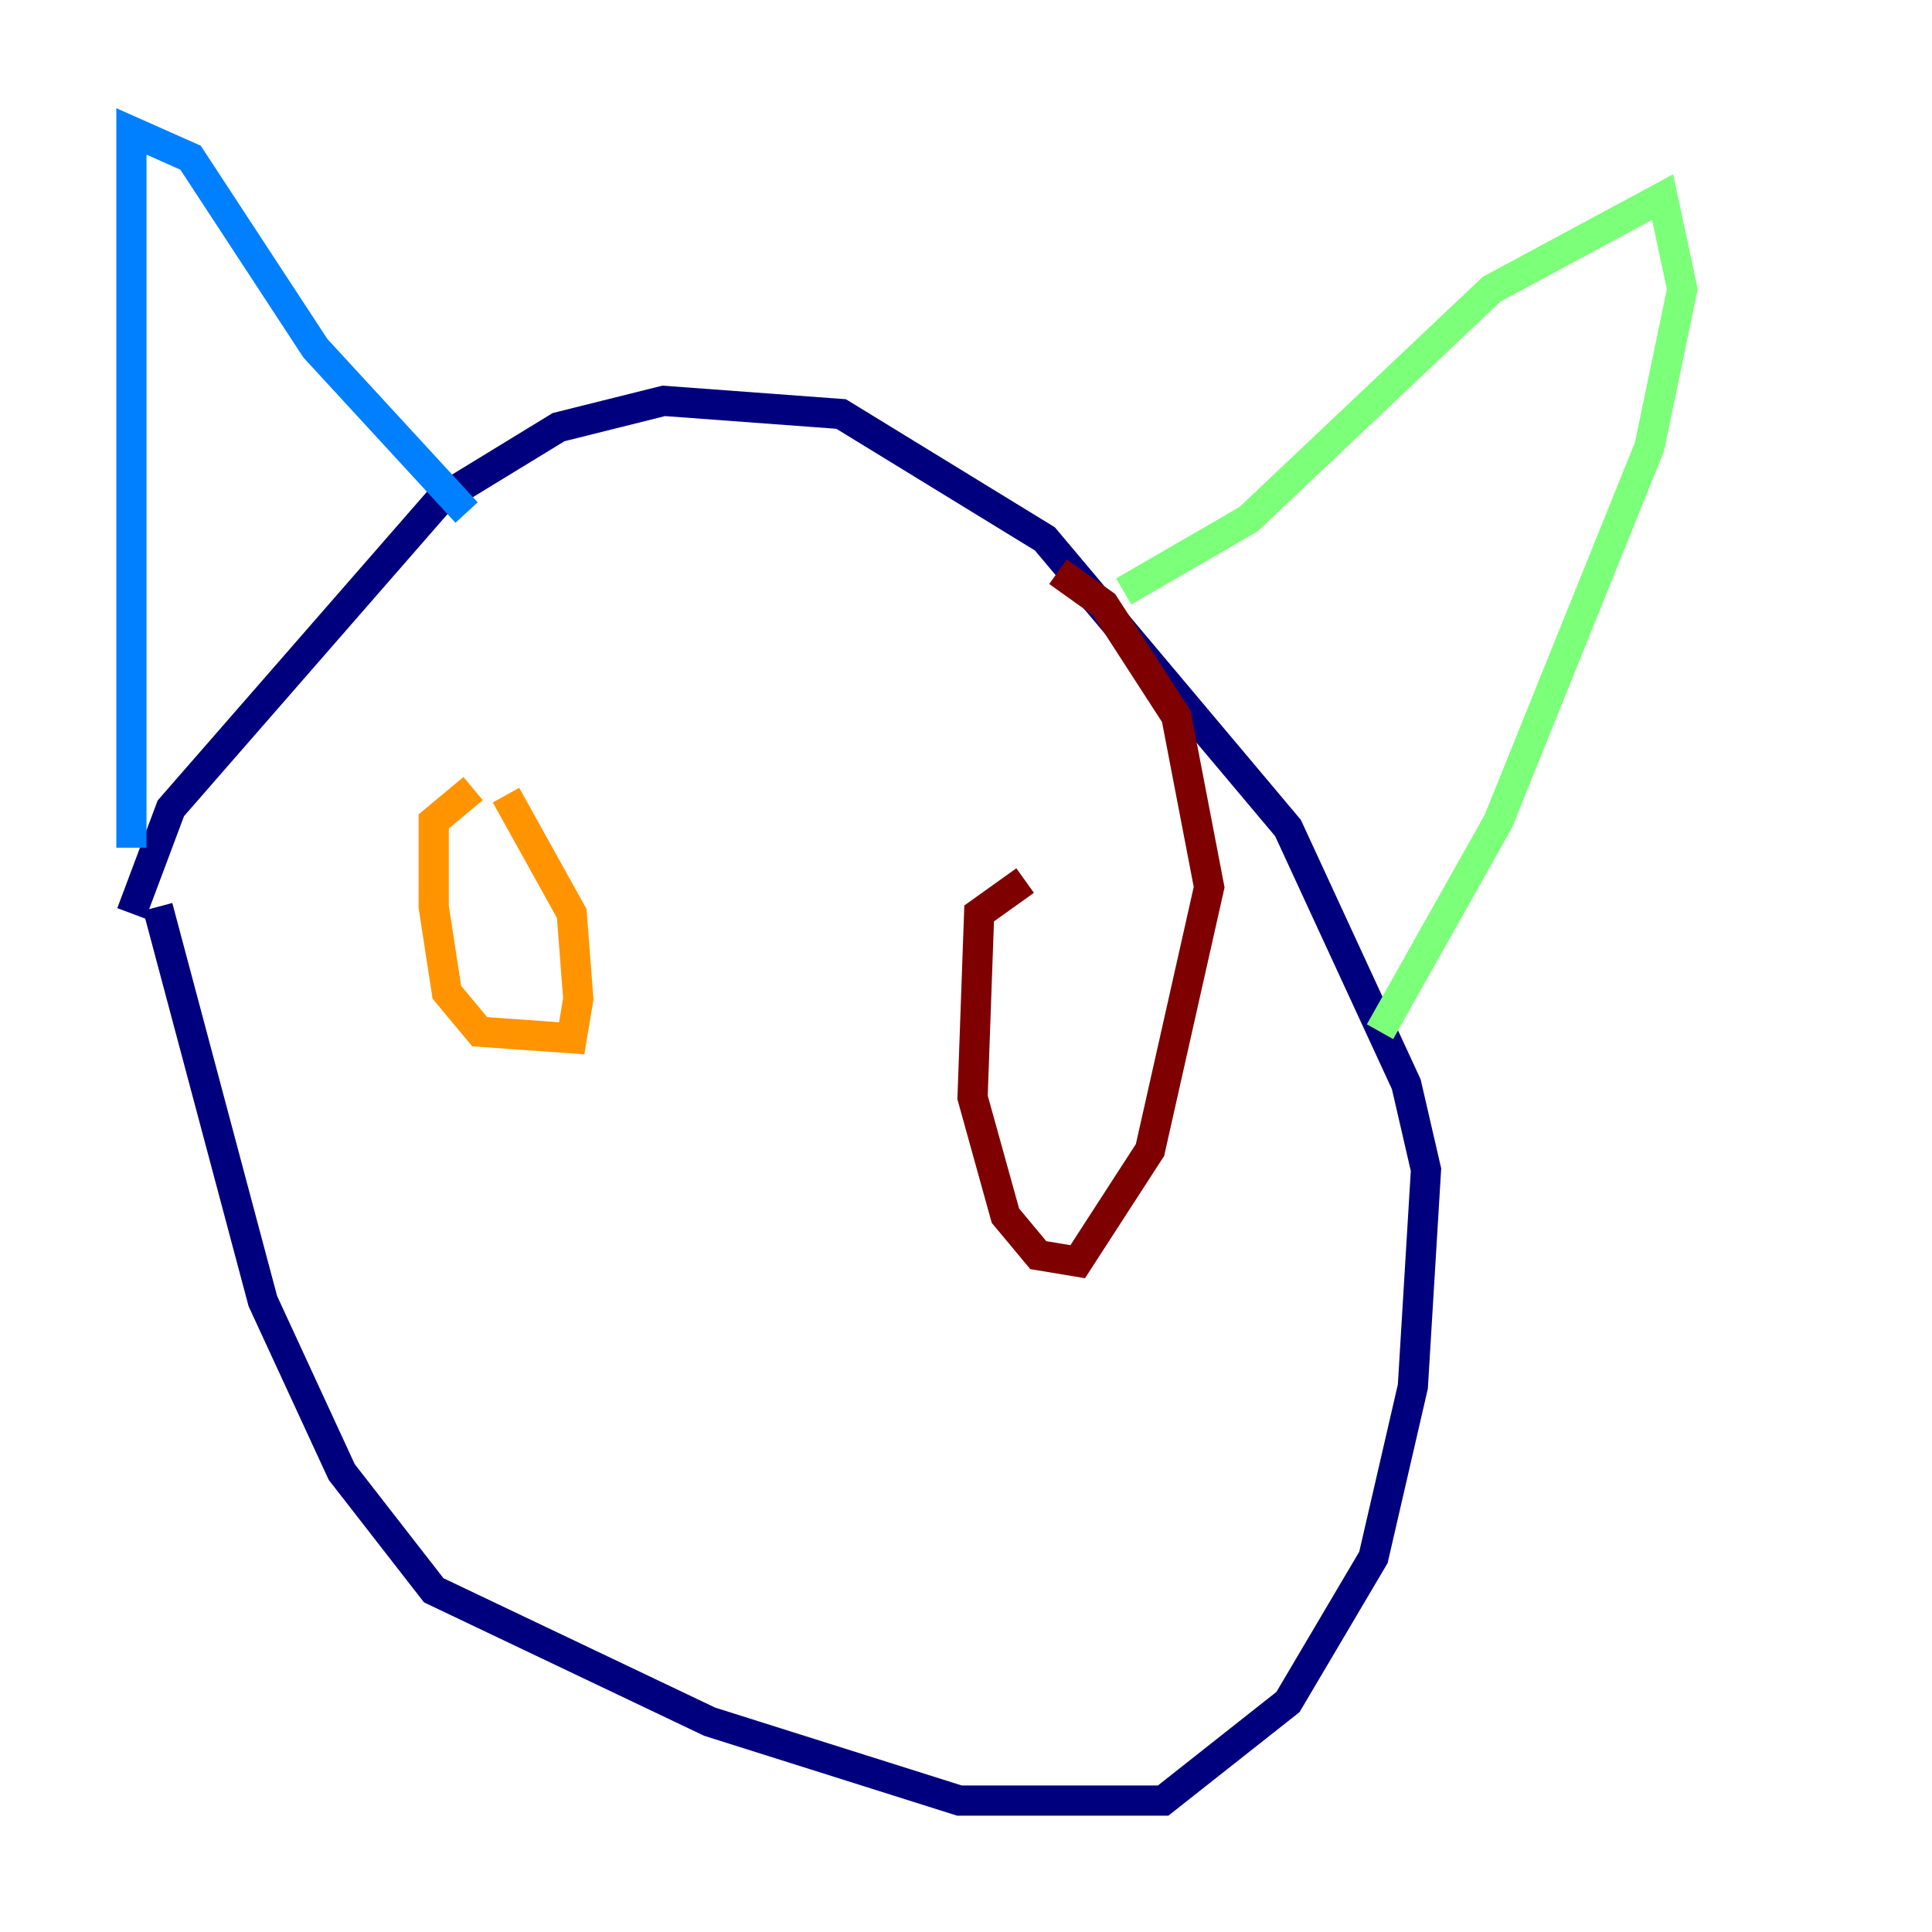<?xml version="1.0" encoding="utf-8" ?>
<svg baseProfile="tiny" height="128" version="1.2" viewBox="0,0,128,128" width="128" xmlns="http://www.w3.org/2000/svg" xmlns:ev="http://www.w3.org/2001/xml-events" xmlns:xlink="http://www.w3.org/1999/xlink"><defs /><polyline fill="none" points="10.449,60.082 17.415,86.204 22.64,97.524 28.735,105.361 47.02,114.068 63.565,119.293 77.061,119.293 85.333,112.762 90.993,103.184 93.605,91.864 94.476,77.497 93.17,71.837 85.333,54.857 69.225,35.701 55.728,27.429 43.973,26.558 37.007,28.299 29.17,33.088 11.32,53.551 8.707,60.517" stroke="#00007f" stroke-width="2" /><polyline fill="none" points="8.707,56.163 8.707,8.707 12.626,10.449 20.898,23.075 30.912,33.959" stroke="#0080ff" stroke-width="2" /><polyline fill="none" points="74.449,39.184 82.721,34.395 98.83,19.157 110.15,13.061 111.456,19.157 109.279,29.605 99.265,54.422 91.429,68.354" stroke="#7cff79" stroke-width="2" /><polyline fill="none" points="31.347,52.245 28.735,54.422 28.735,60.082 29.605,65.742 31.782,68.354 37.878,68.789 38.313,66.177 37.878,60.517 33.524,52.68" stroke="#ff9400" stroke-width="2" /><polyline fill="none" points="67.918,58.34 64.871,60.517 64.435,72.707 66.612,80.544 68.789,83.156 71.401,83.592 76.191,76.191 80.109,58.776 77.932,47.456 73.143,40.054 70.095,37.878" stroke="#7f0000" stroke-width="2" /></svg>